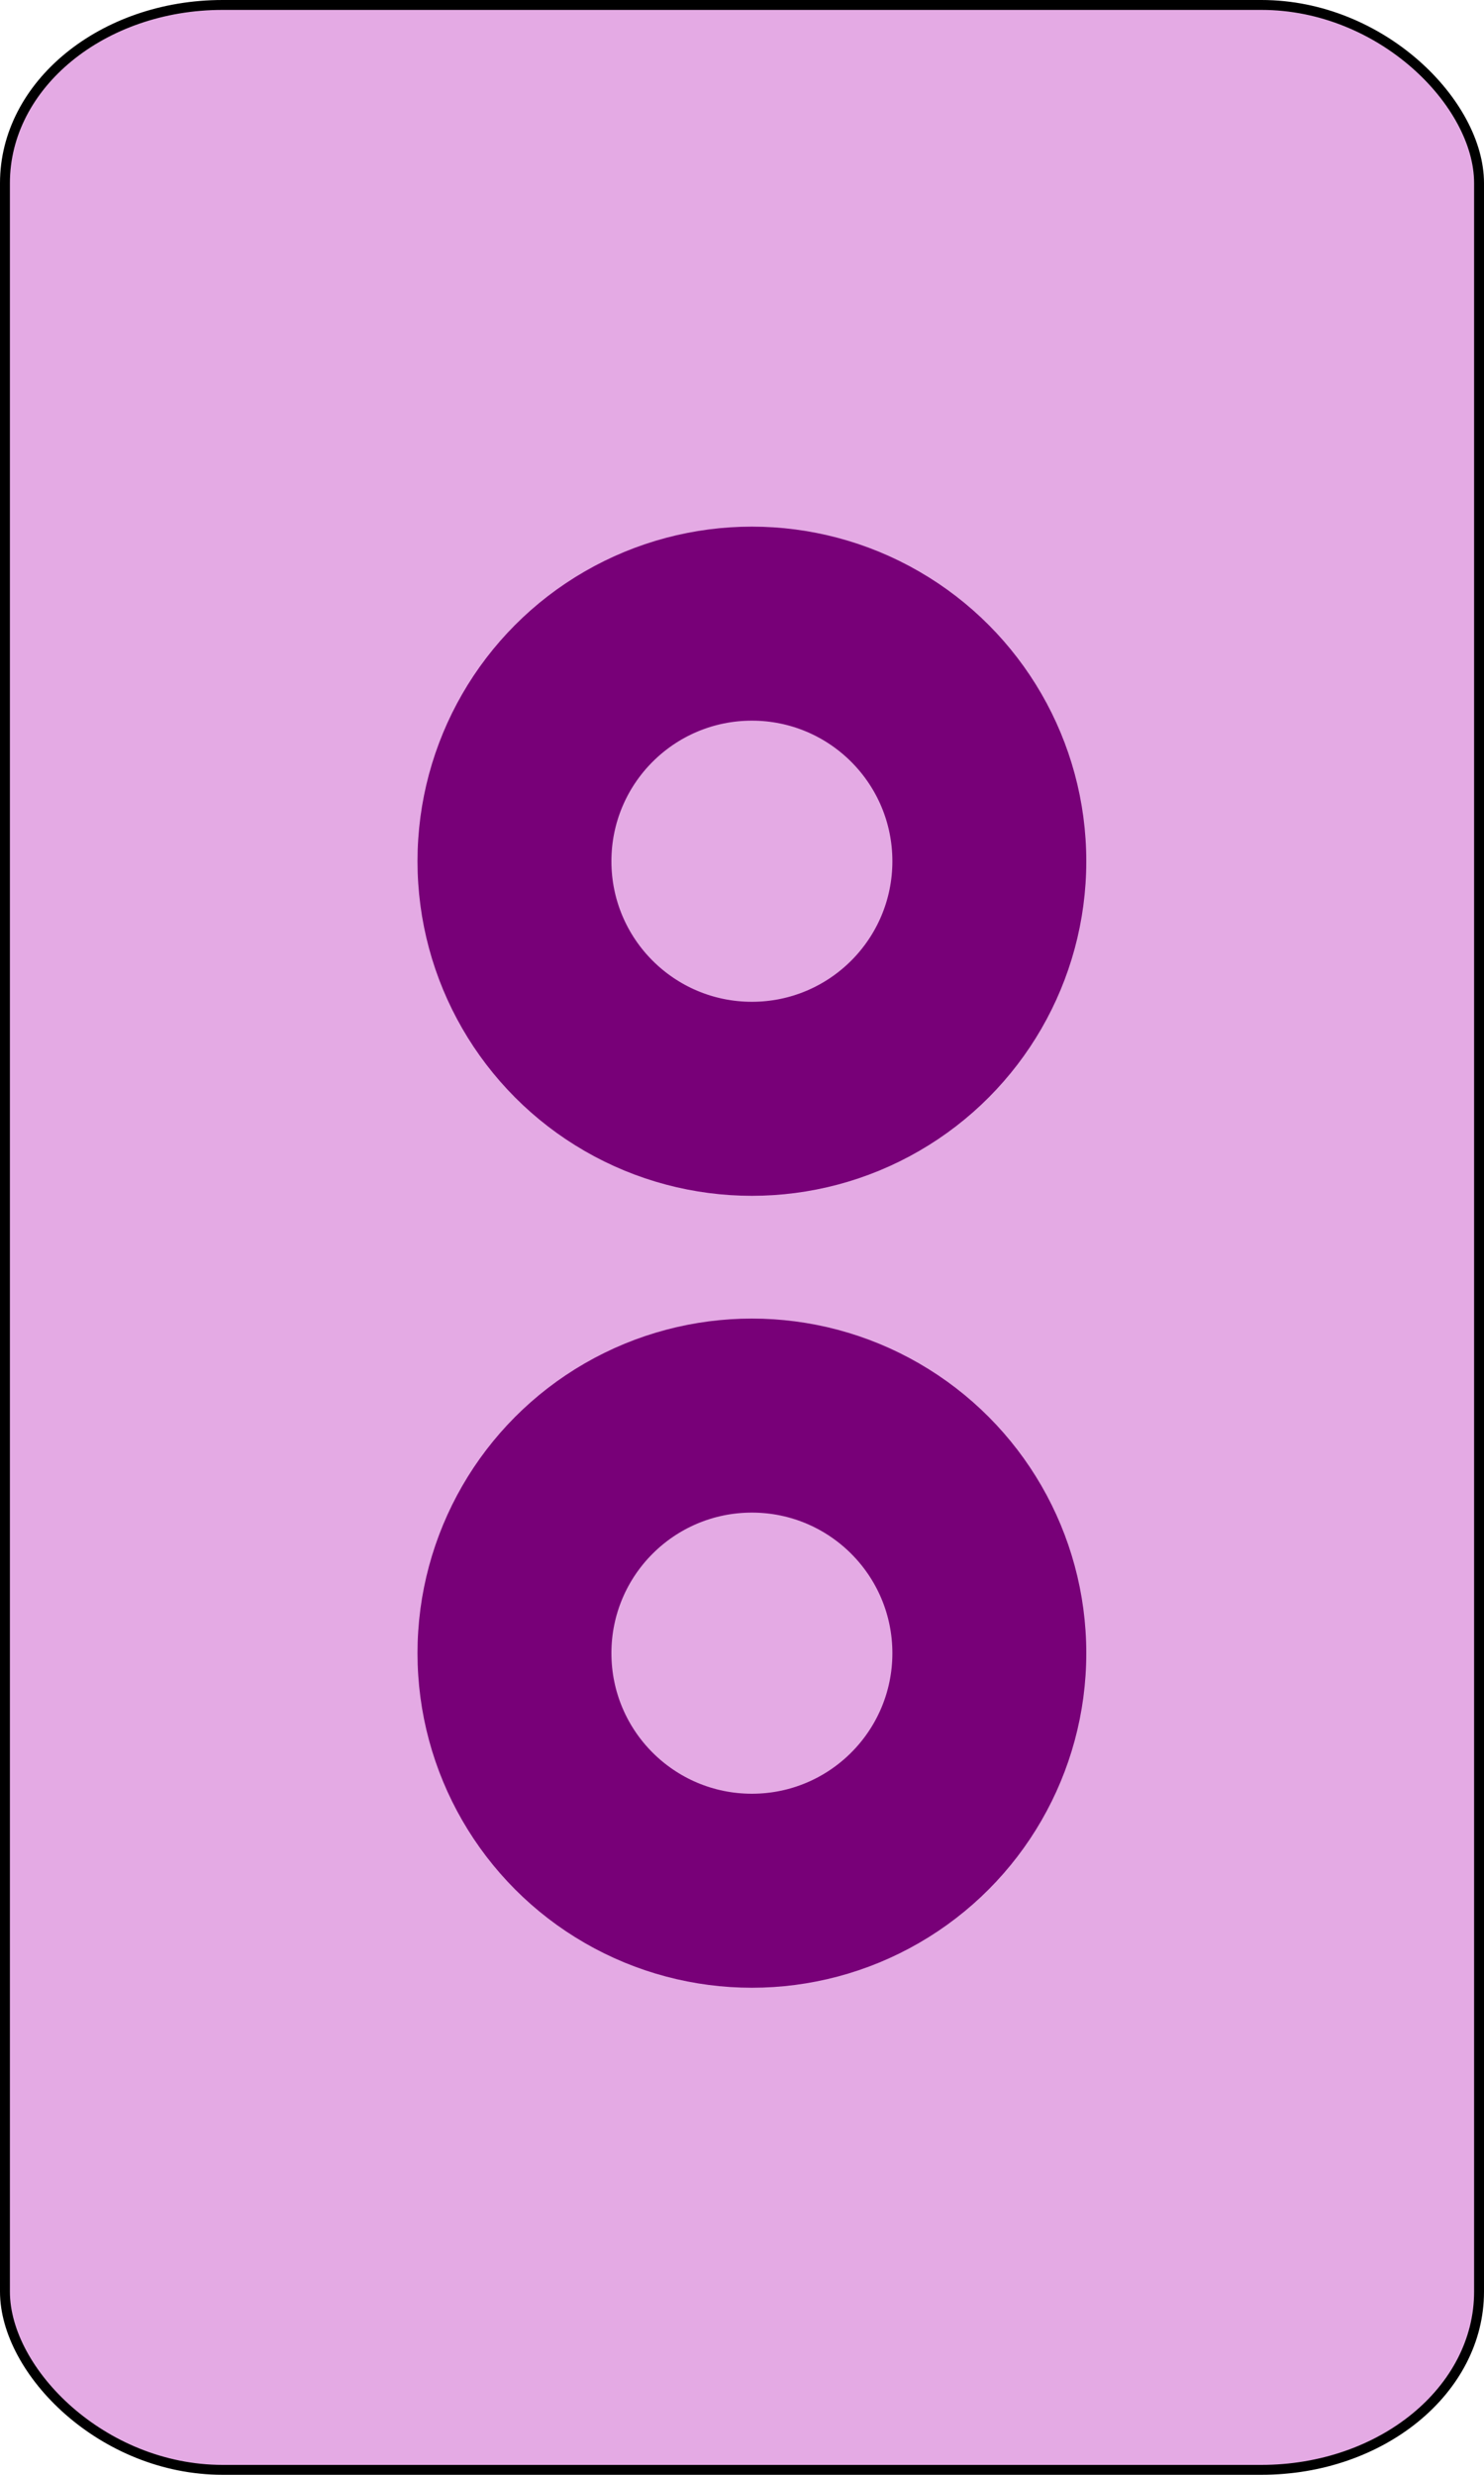 <?xml version="1.0" encoding="UTF-8" standalone="no"?>
<!-- Created with Emacs -->
<svg
   xmlns:svg="http://www.w3.org/2000/svg"
   xmlns="http://www.w3.org/2000/svg"
   version="1.0"
   width="75"
   height="125">
<rect width="74.5" height="124.5" rx="11" ry="9" x="0.25" y="0.25"
style="fill:#E4AAE4;fill-opacity:1;stroke:#000000;stroke-width:0.5" />
<g>
<circle cx="27" cy="11" r="16"
   transform="translate(11,32.5)"
   style="fill:#780078;stroke:#780078;stroke-width:1.8;" />
<circle cx="27" cy="11" r="8"
   transform="translate(11,32.5)"
   style="fill:#E4AAE4;stroke:#780078;stroke-width:1.8;" />
<circle cx="27" cy="11" r="16"
   transform="translate(11,72.5)"
   style="fill:#780078;stroke:#780078;stroke-width:1.8;" />
<circle cx="27" cy="11" r="8"
   transform="translate(11,72.5)"
   style="fill:#E4AAE4;stroke:#780078;stroke-width:1.8;" />
</g>
</svg>
